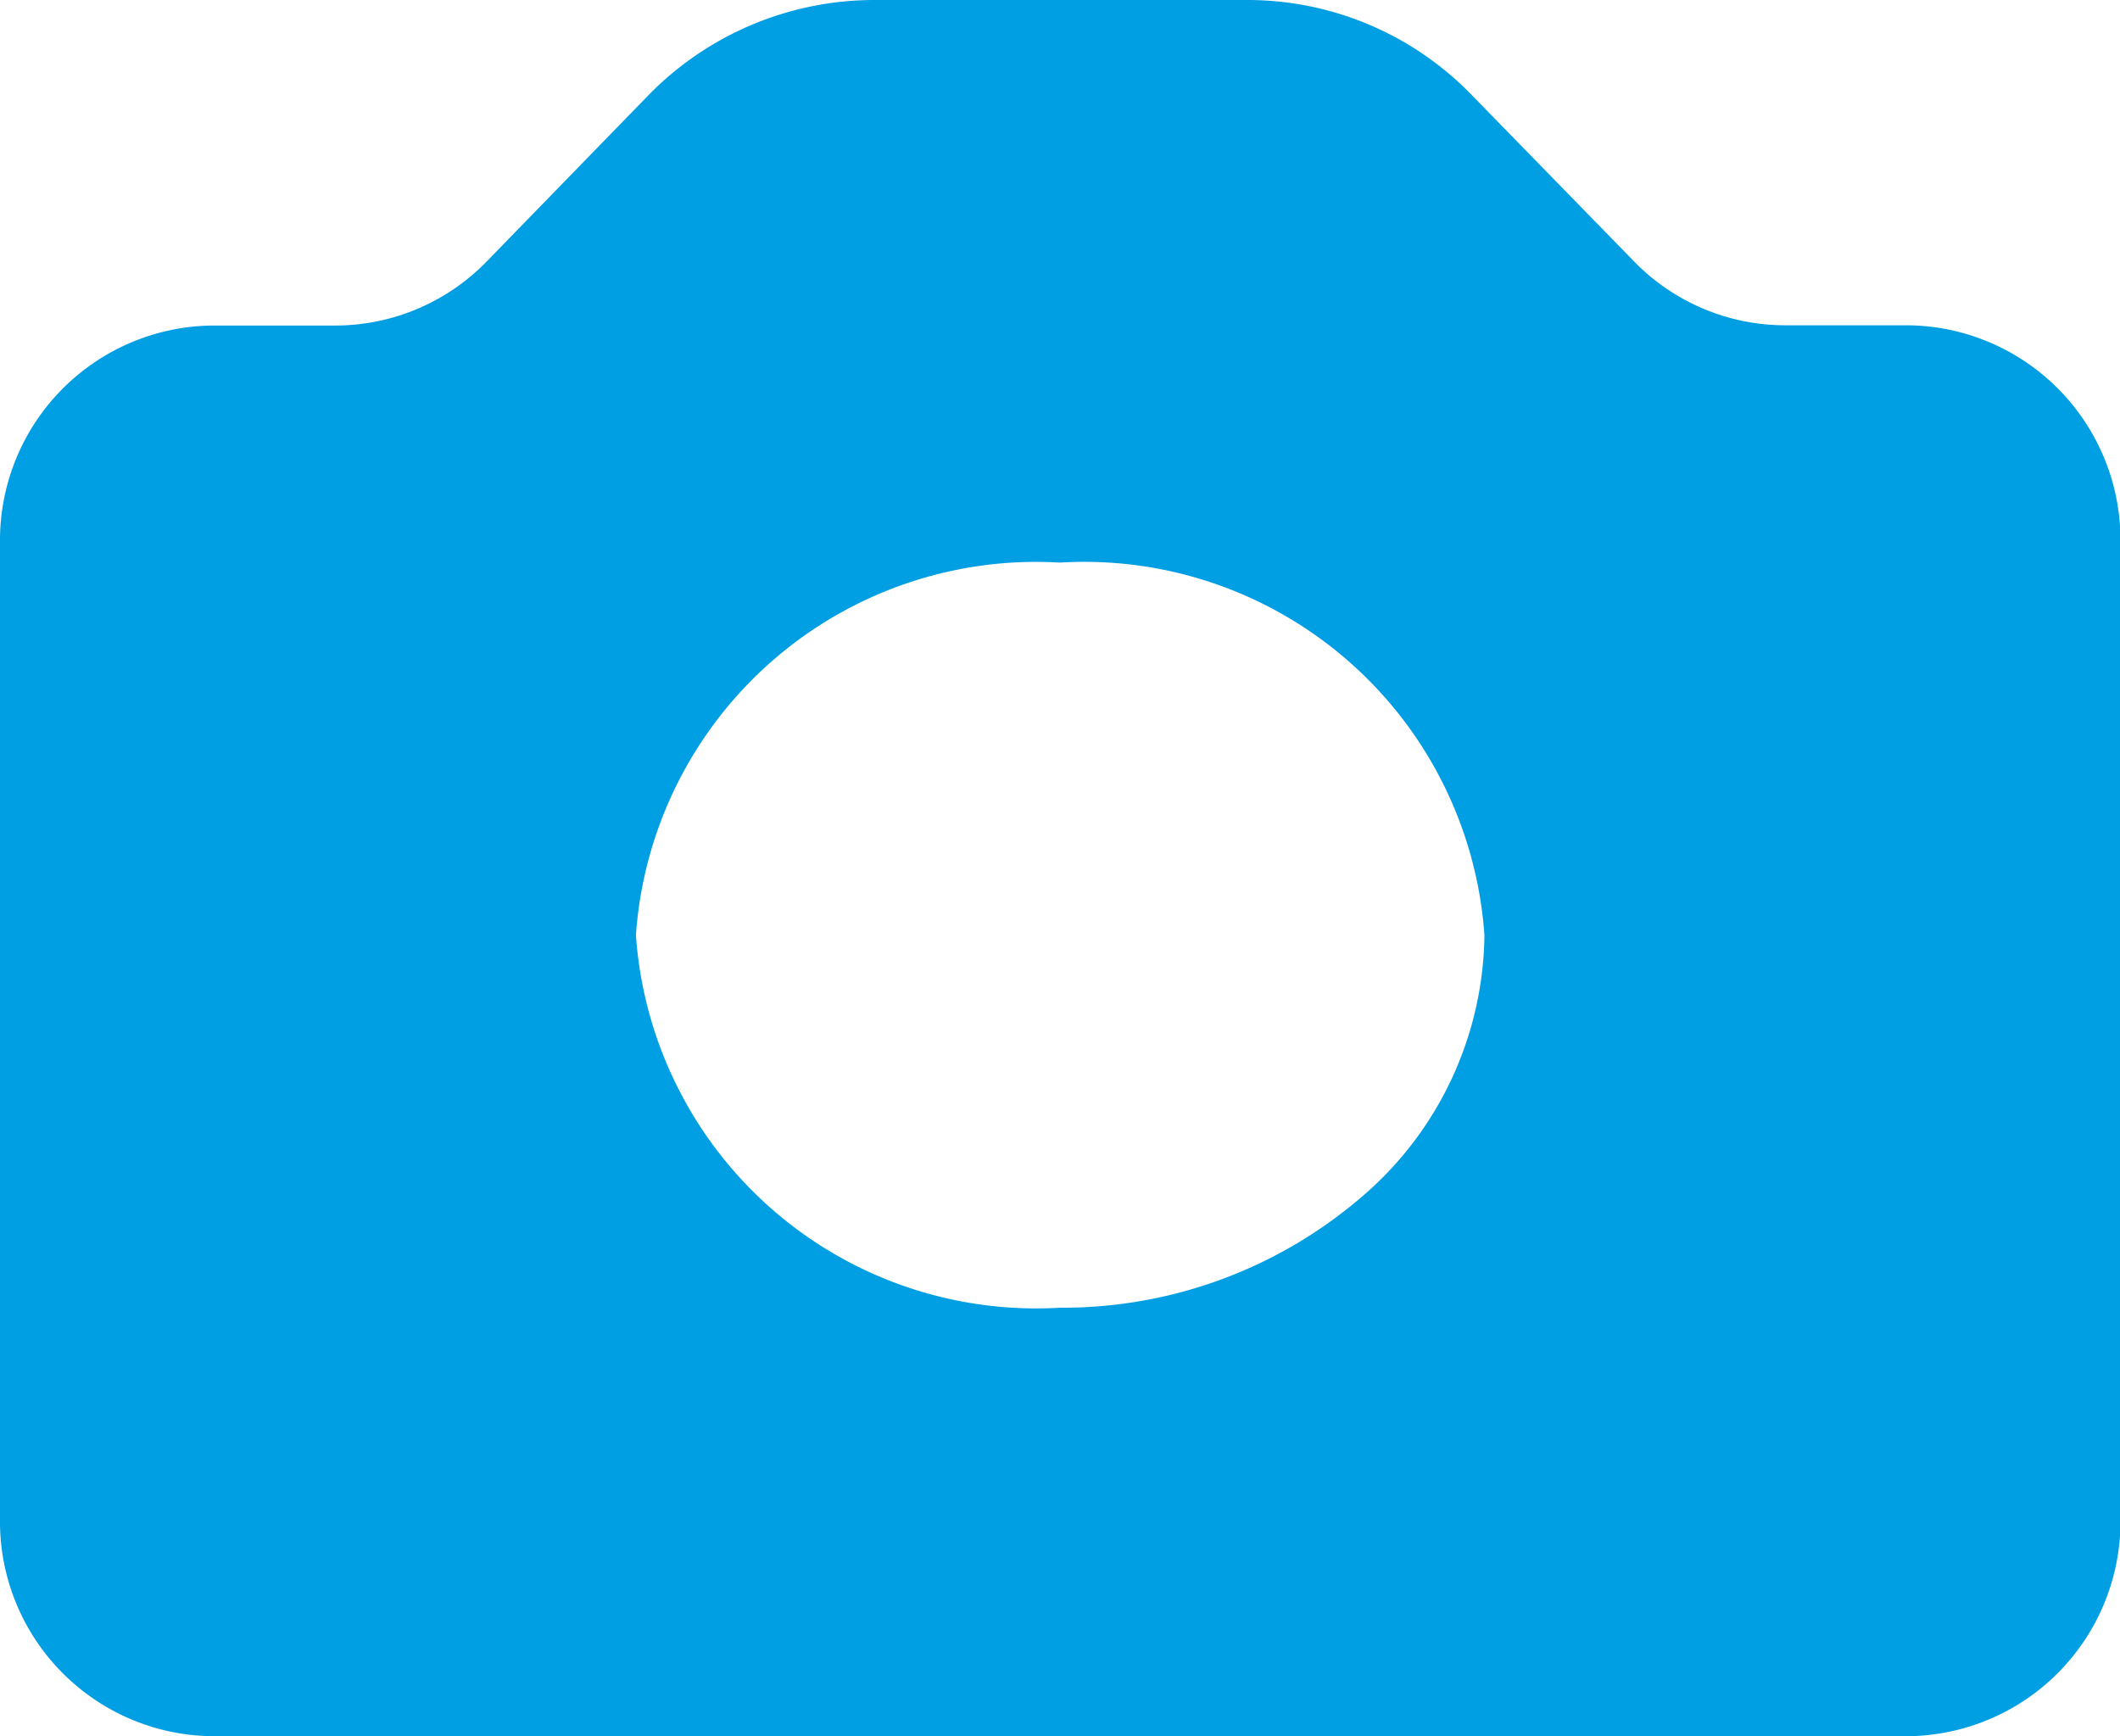 <svg xmlns="http://www.w3.org/2000/svg" width="17.852" height="14.619" viewBox="0 0 17.852 14.619">
  <path id="Icon_color" data-name="Icon color" d="M16.066,14.619H1.785A1.808,1.808,0,0,1,0,12.792V4.569A1.809,1.809,0,0,1,1.785,2.741H2.829A1.779,1.779,0,0,0,4.1,2.2L5.462.8A2.662,2.662,0,0,1,7.354,0H10.5a2.628,2.628,0,0,1,1.893.8l1.366,1.4a1.777,1.777,0,0,0,1.267.539h1.044a1.809,1.809,0,0,1,1.786,1.828v8.223A1.809,1.809,0,0,1,16.066,14.619ZM8.925,4.737a3.378,3.378,0,0,0-3.57,3.137,3.378,3.378,0,0,0,3.57,3.137,3.864,3.864,0,0,0,2.525-.919A2.939,2.939,0,0,0,12.5,7.874,3.378,3.378,0,0,0,8.925,4.737Z" fill="#009ee3"/>
</svg>
